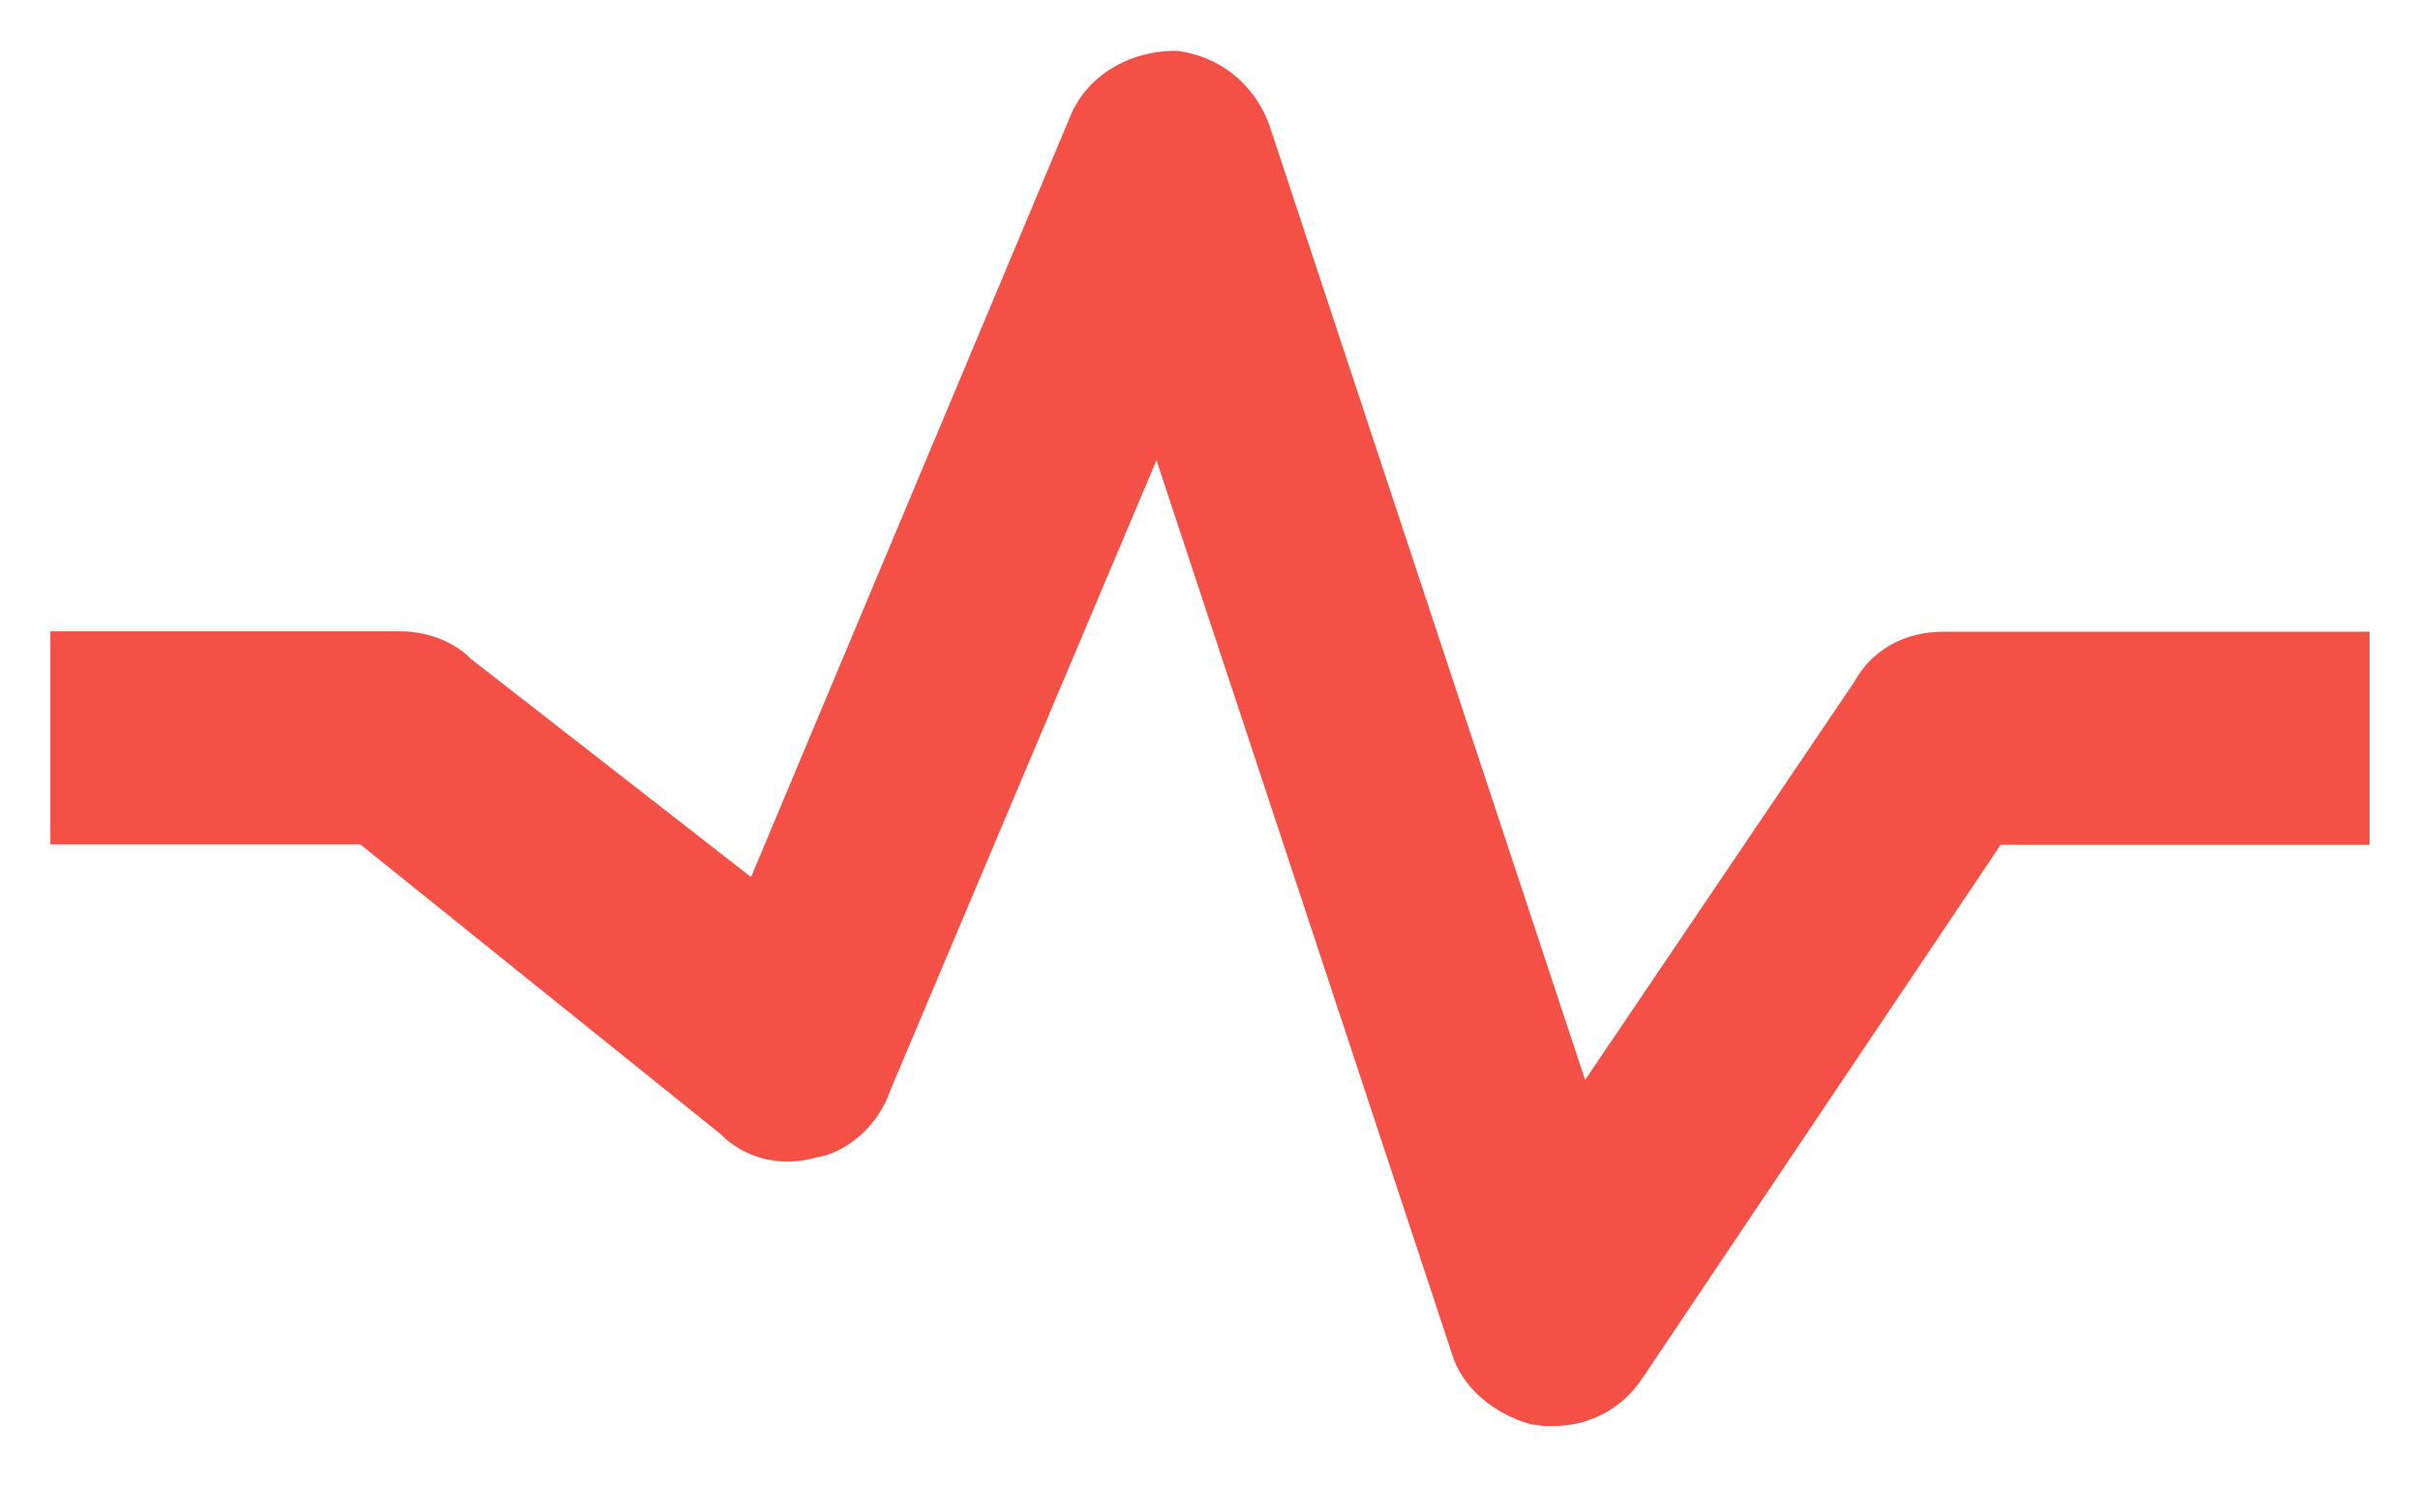 <?xml version="1.0" encoding="UTF-8"?>
<svg xmlns="http://www.w3.org/2000/svg" xmlns:xlink="http://www.w3.org/1999/xlink" width="24px" height="15px" viewBox="0 0 24 15" version="1.1">
    
    
    <desc>Created with Sketch.</desc>
    <defs/>
    <g id="Symbols" stroke="none" stroke-width="1" fill="none" fill-rule="evenodd">
        <g id="Productivity-graph" transform="translate(-18, -48)" fill-rule="nonzero" fill="#f45045">
            <path d="M37.268,54.265 L41.5,54.265 L41.5,56.378 L41,56.378 L37.841,56.378 L34.287,61.67 C34.084,61.975 33.761,62.143 33.397,62.143 L33.314,62.143 L33.177,62.124 C32.809,62.019 32.492,61.757 32.394,61.41 L29.469,52.564 L26.826,58.821 C26.712,59.163 26.396,59.432 26.099,59.478 C25.73,59.584 25.376,59.48 25.147,59.248 L21.574,56.375 L18.5,56.375 L18.5,54.261 L21.973,54.261 C22.249,54.261 22.514,54.373 22.67,54.534 L25.448,56.698 L28.621,49.137 C28.785,48.755 29.191,48.5 29.672,48.504 C30.083,48.555 30.432,48.82 30.586,49.233 L33.72,58.71 L36.393,54.757 C36.569,54.438 36.899,54.265 37.268,54.265 Z" id="Shape"/>
        </g>
    </g>
</svg>
